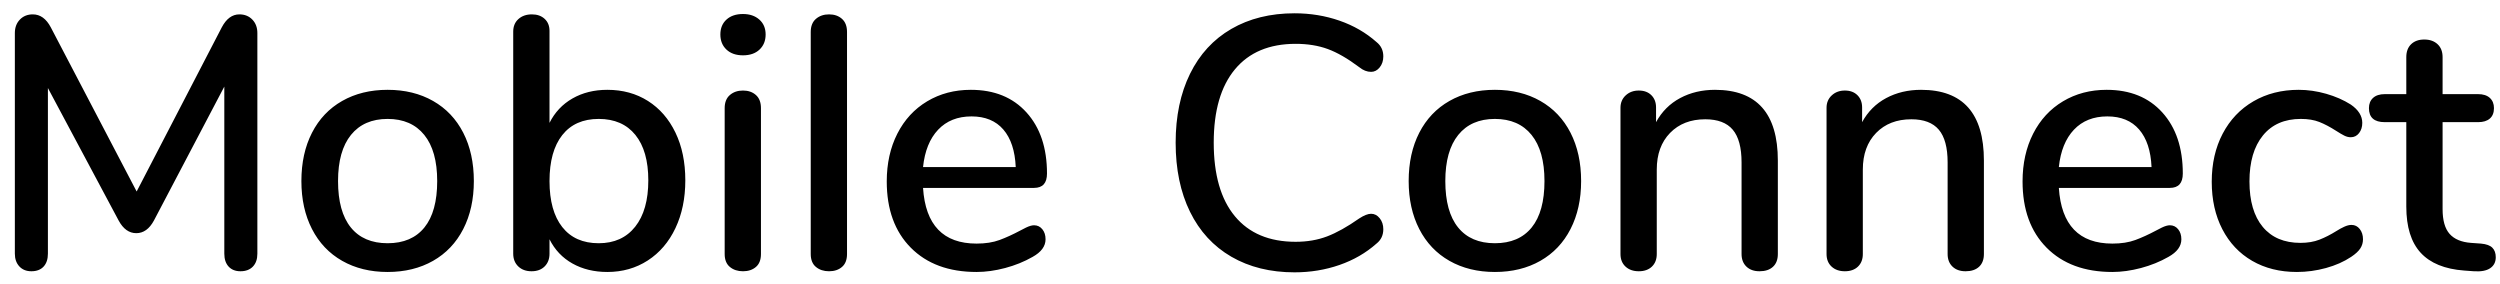 <?xml version="1.0" encoding="UTF-8"?>
<svg width="167px" height="19px" viewBox="0 0 167 19" version="1.1" xmlns="http://www.w3.org/2000/svg" xmlns:xlink="http://www.w3.org/1999/xlink">
    <!-- Generator: Sketch 50.2 (55047) - http://www.bohemiancoding.com/sketch -->
    <title>Mobile Connect Copy</title>
    <desc>Created with Sketch.</desc>
    <defs></defs>
    <g id="Diagrams_text_new" stroke="none" stroke-width="1" fill="none" fill-rule="evenodd">
        <path d="M16.856,1.308 C17.08,1.54 17.192,1.84 17.192,2.208 L17.192,16.944 C17.192,17.312 17.092,17.6 16.892,17.808 C16.692,18.016 16.416,18.12 16.064,18.12 C15.728,18.12 15.464,18.016 15.272,17.808 C15.08,17.6 14.984,17.312 14.984,16.944 L14.984,5.784 L10.28,14.736 C9.976,15.296 9.584,15.576 9.104,15.576 C8.624,15.576 8.232,15.296 7.928,14.736 L3.2,5.88 L3.2,16.944 C3.2,17.312 3.104,17.6 2.912,17.808 C2.72,18.016 2.448,18.12 2.096,18.12 C1.76,18.12 1.492,18.012 1.292,17.796 C1.092,17.58 0.992,17.296 0.992,16.944 L0.992,2.208 C0.992,1.84 1.104,1.54 1.328,1.308 C1.552,1.076 1.84,0.96 2.192,0.96 C2.688,0.96 3.088,1.248 3.392,1.824 L9.128,12.792 L14.816,1.824 C15.12,1.248 15.512,0.96 15.992,0.96 C16.344,0.96 16.632,1.076 16.856,1.308 Z M22.857,17.424 C21.985,16.928 21.313,16.22 20.841,15.3 C20.369,14.38 20.133,13.312 20.133,12.096 C20.133,10.864 20.369,9.788 20.841,8.868 C21.313,7.948 21.985,7.24 22.857,6.744 C23.729,6.248 24.741,6 25.893,6 C27.045,6 28.057,6.248 28.929,6.744 C29.801,7.24 30.473,7.948 30.945,8.868 C31.417,9.788 31.653,10.864 31.653,12.096 C31.653,13.312 31.417,14.38 30.945,15.3 C30.473,16.22 29.801,16.928 28.929,17.424 C28.057,17.92 27.045,18.168 25.893,18.168 C24.741,18.168 23.729,17.92 22.857,17.424 Z M28.353,15.192 C28.921,14.488 29.205,13.456 29.205,12.096 C29.205,10.752 28.917,9.724 28.341,9.012 C27.765,8.3 26.949,7.944 25.893,7.944 C24.837,7.944 24.021,8.3 23.445,9.012 C22.869,9.724 22.581,10.752 22.581,12.096 C22.581,13.456 22.865,14.488 23.433,15.192 C24.001,15.896 24.821,16.248 25.893,16.248 C26.965,16.248 27.785,15.896 28.353,15.192 Z M43.283,6.744 C44.067,7.24 44.679,7.944 45.119,8.856 C45.559,9.768 45.779,10.832 45.779,12.048 C45.779,13.248 45.559,14.312 45.119,15.24 C44.679,16.168 44.063,16.888 43.271,17.4 C42.479,17.912 41.579,18.168 40.571,18.168 C39.691,18.168 38.915,17.98 38.243,17.604 C37.571,17.228 37.059,16.688 36.707,15.984 L36.707,16.944 C36.707,17.296 36.599,17.58 36.383,17.796 C36.167,18.012 35.875,18.12 35.507,18.12 C35.139,18.12 34.843,18.012 34.619,17.796 C34.395,17.58 34.283,17.296 34.283,16.944 L34.283,2.112 C34.283,1.76 34.399,1.48 34.631,1.272 C34.863,1.064 35.163,0.96 35.531,0.96 C35.883,0.96 36.167,1.06 36.383,1.26 C36.599,1.46 36.707,1.728 36.707,2.064 L36.707,8.208 C37.059,7.504 37.571,6.96 38.243,6.576 C38.915,6.192 39.691,6 40.571,6 C41.595,6 42.499,6.248 43.283,6.744 Z M42.431,15.144 C43.015,14.408 43.307,13.376 43.307,12.048 C43.307,10.736 43.019,9.724 42.443,9.012 C41.867,8.3 41.051,7.944 39.995,7.944 C38.939,7.944 38.127,8.304 37.559,9.024 C36.991,9.744 36.707,10.768 36.707,12.096 C36.707,13.424 36.991,14.448 37.559,15.168 C38.127,15.888 38.939,16.248 39.995,16.248 C41.035,16.248 41.847,15.88 42.431,15.144 Z M48.756,17.832 C48.524,17.64 48.408,17.352 48.408,16.968 L48.408,7.224 C48.408,6.84 48.524,6.548 48.756,6.348 C48.988,6.148 49.28,6.048 49.632,6.048 C49.984,6.048 50.272,6.148 50.496,6.348 C50.72,6.548 50.832,6.84 50.832,7.224 L50.832,16.968 C50.832,17.352 50.72,17.64 50.496,17.832 C50.272,18.024 49.984,18.12 49.632,18.12 C49.28,18.12 48.988,18.024 48.756,17.832 Z M48.528,3.312 C48.256,3.056 48.12,2.72 48.12,2.304 C48.12,1.888 48.256,1.556 48.528,1.308 C48.8,1.06 49.168,0.936 49.632,0.936 C50.08,0.936 50.444,1.06 50.724,1.308 C51.004,1.556 51.144,1.888 51.144,2.304 C51.144,2.72 51.008,3.056 50.736,3.312 C50.464,3.568 50.096,3.696 49.632,3.696 C49.168,3.696 48.8,3.568 48.528,3.312 Z M54.505,17.832 C54.273,17.64 54.157,17.352 54.157,16.968 L54.157,2.136 C54.157,1.752 54.273,1.46 54.505,1.26 C54.737,1.06 55.029,0.96 55.381,0.96 C55.733,0.96 56.021,1.06 56.245,1.26 C56.469,1.46 56.581,1.752 56.581,2.136 L56.581,16.968 C56.581,17.352 56.469,17.64 56.245,17.832 C56.021,18.024 55.733,18.12 55.381,18.12 C55.029,18.12 54.737,18.024 54.505,17.832 Z M69.627,15.312 C69.771,15.488 69.843,15.712 69.843,15.984 C69.843,16.448 69.555,16.84 68.979,17.16 C68.419,17.48 67.807,17.728 67.143,17.904 C66.479,18.08 65.843,18.168 65.235,18.168 C63.379,18.168 61.915,17.628 60.843,16.548 C59.771,15.468 59.235,13.992 59.235,12.12 C59.235,10.92 59.471,9.856 59.943,8.928 C60.415,8 61.079,7.28 61.935,6.768 C62.791,6.256 63.763,6 64.851,6 C66.419,6 67.659,6.504 68.571,7.512 C69.483,8.52 69.939,9.88 69.939,11.592 C69.939,12.232 69.651,12.552 69.075,12.552 L61.659,12.552 C61.819,15.032 63.011,16.272 65.235,16.272 C65.827,16.272 66.339,16.192 66.771,16.032 C67.203,15.872 67.659,15.664 68.139,15.408 C68.187,15.376 68.319,15.308 68.535,15.204 C68.751,15.1 68.931,15.048 69.075,15.048 C69.299,15.048 69.483,15.136 69.627,15.312 Z M62.667,8.664 C62.107,9.256 61.771,10.088 61.659,11.16 L67.851,11.16 C67.803,10.072 67.527,9.236 67.023,8.652 C66.519,8.068 65.811,7.776 64.899,7.776 C63.971,7.776 63.227,8.072 62.667,8.664 Z M82.253,17.148 C81.053,16.452 80.133,15.452 79.493,14.148 C78.853,12.844 78.533,11.304 78.533,9.528 C78.533,7.768 78.853,6.236 79.493,4.932 C80.133,3.628 81.053,2.628 82.253,1.932 C83.453,1.236 84.861,0.888 86.477,0.888 C87.533,0.888 88.533,1.052 89.477,1.38 C90.421,1.708 91.245,2.184 91.949,2.808 C92.253,3.048 92.405,3.368 92.405,3.768 C92.405,4.056 92.325,4.3 92.165,4.5 C92.005,4.7 91.813,4.8 91.589,4.8 C91.317,4.8 91.053,4.696 90.797,4.488 C90.029,3.912 89.329,3.508 88.697,3.276 C88.065,3.044 87.349,2.928 86.549,2.928 C84.789,2.928 83.437,3.496 82.493,4.632 C81.549,5.768 81.077,7.4 81.077,9.528 C81.077,11.672 81.549,13.312 82.493,14.448 C83.437,15.584 84.789,16.152 86.549,16.152 C87.317,16.152 88.017,16.032 88.649,15.792 C89.281,15.552 89.997,15.152 90.797,14.592 C91.117,14.384 91.381,14.28 91.589,14.28 C91.813,14.28 92.005,14.38 92.165,14.58 C92.325,14.78 92.405,15.024 92.405,15.312 C92.405,15.712 92.253,16.032 91.949,16.272 C91.245,16.896 90.421,17.372 89.477,17.7 C88.533,18.028 87.533,18.192 86.477,18.192 C84.861,18.192 83.453,17.844 82.253,17.148 Z M96.823,17.424 C95.951,16.928 95.279,16.22 94.807,15.3 C94.335,14.38 94.099,13.312 94.099,12.096 C94.099,10.864 94.335,9.788 94.807,8.868 C95.279,7.948 95.951,7.24 96.823,6.744 C97.695,6.248 98.707,6 99.859,6 C101.011,6 102.023,6.248 102.895,6.744 C103.767,7.24 104.439,7.948 104.911,8.868 C105.383,9.788 105.619,10.864 105.619,12.096 C105.619,13.312 105.383,14.38 104.911,15.3 C104.439,16.22 103.767,16.928 102.895,17.424 C102.023,17.92 101.011,18.168 99.859,18.168 C98.707,18.168 97.695,17.92 96.823,17.424 Z M102.319,15.192 C102.887,14.488 103.171,13.456 103.171,12.096 C103.171,10.752 102.883,9.724 102.307,9.012 C101.731,8.3 100.915,7.944 99.859,7.944 C98.803,7.944 97.987,8.3 97.411,9.012 C96.835,9.724 96.547,10.752 96.547,12.096 C96.547,13.456 96.831,14.488 97.399,15.192 C97.967,15.896 98.787,16.248 99.859,16.248 C100.931,16.248 101.751,15.896 102.319,15.192 Z M118.76,10.728 L118.76,16.968 C118.76,17.336 118.652,17.62 118.436,17.82 C118.22,18.02 117.92,18.12 117.536,18.12 C117.168,18.12 116.876,18.016 116.66,17.808 C116.444,17.6 116.336,17.32 116.336,16.968 L116.336,10.848 C116.336,9.856 116.14,9.128 115.748,8.664 C115.356,8.2 114.744,7.968 113.912,7.968 C112.936,7.968 112.152,8.272 111.56,8.88 C110.968,9.488 110.672,10.304 110.672,11.328 L110.672,16.968 C110.672,17.32 110.564,17.6 110.348,17.808 C110.132,18.016 109.84,18.12 109.472,18.12 C109.104,18.12 108.808,18.016 108.584,17.808 C108.36,17.6 108.248,17.32 108.248,16.968 L108.248,7.2 C108.248,6.864 108.364,6.588 108.596,6.372 C108.828,6.156 109.12,6.048 109.472,6.048 C109.824,6.048 110.104,6.152 110.312,6.36 C110.52,6.568 110.624,6.84 110.624,7.176 L110.624,8.16 C111.008,7.456 111.544,6.92 112.232,6.552 C112.92,6.184 113.696,6 114.56,6 C117.36,6 118.76,7.576 118.76,10.728 Z M132.525,10.728 L132.525,16.968 C132.525,17.336 132.417,17.62 132.201,17.82 C131.985,18.02 131.685,18.12 131.301,18.12 C130.933,18.12 130.641,18.016 130.425,17.808 C130.209,17.6 130.101,17.32 130.101,16.968 L130.101,10.848 C130.101,9.856 129.905,9.128 129.513,8.664 C129.121,8.2 128.509,7.968 127.677,7.968 C126.701,7.968 125.917,8.272 125.325,8.88 C124.733,9.488 124.437,10.304 124.437,11.328 L124.437,16.968 C124.437,17.32 124.329,17.6 124.113,17.808 C123.897,18.016 123.605,18.12 123.237,18.12 C122.869,18.12 122.573,18.016 122.349,17.808 C122.125,17.6 122.013,17.32 122.013,16.968 L122.013,7.2 C122.013,6.864 122.129,6.588 122.361,6.372 C122.593,6.156 122.885,6.048 123.237,6.048 C123.589,6.048 123.869,6.152 124.077,6.36 C124.285,6.568 124.389,6.84 124.389,7.176 L124.389,8.16 C124.773,7.456 125.309,6.92 125.997,6.552 C126.685,6.184 127.461,6 128.325,6 C131.125,6 132.525,7.576 132.525,10.728 Z M145.499,15.312 C145.643,15.488 145.715,15.712 145.715,15.984 C145.715,16.448 145.427,16.84 144.851,17.16 C144.291,17.48 143.679,17.728 143.015,17.904 C142.351,18.08 141.715,18.168 141.107,18.168 C139.251,18.168 137.787,17.628 136.715,16.548 C135.643,15.468 135.107,13.992 135.107,12.12 C135.107,10.92 135.343,9.856 135.815,8.928 C136.287,8 136.951,7.28 137.807,6.768 C138.663,6.256 139.635,6 140.723,6 C142.291,6 143.531,6.504 144.443,7.512 C145.355,8.52 145.811,9.88 145.811,11.592 C145.811,12.232 145.523,12.552 144.947,12.552 L137.531,12.552 C137.691,15.032 138.883,16.272 141.107,16.272 C141.699,16.272 142.211,16.192 142.643,16.032 C143.075,15.872 143.531,15.664 144.011,15.408 C144.059,15.376 144.191,15.308 144.407,15.204 C144.623,15.1 144.803,15.048 144.947,15.048 C145.171,15.048 145.355,15.136 145.499,15.312 Z M138.539,8.664 C137.979,9.256 137.643,10.088 137.531,11.16 L143.723,11.16 C143.675,10.072 143.399,9.236 142.895,8.652 C142.391,8.068 141.683,7.776 140.771,7.776 C139.843,7.776 139.099,8.072 138.539,8.664 Z M150.444,17.424 C149.588,16.928 148.924,16.224 148.452,15.312 C147.98,14.4 147.744,13.344 147.744,12.144 C147.744,10.928 147.988,9.856 148.476,8.928 C148.964,8 149.648,7.28 150.528,6.768 C151.408,6.256 152.416,6 153.552,6 C154.16,6 154.772,6.088 155.388,6.264 C156.004,6.44 156.552,6.68 157.032,6.984 C157.544,7.336 157.8,7.744 157.8,8.208 C157.8,8.48 157.728,8.708 157.584,8.892 C157.44,9.076 157.256,9.168 157.032,9.168 C156.888,9.168 156.744,9.132 156.6,9.06 C156.456,8.988 156.272,8.88 156.048,8.736 C155.648,8.48 155.276,8.284 154.932,8.148 C154.588,8.012 154.176,7.944 153.696,7.944 C152.608,7.944 151.764,8.312 151.164,9.048 C150.564,9.784 150.264,10.808 150.264,12.12 C150.264,13.432 150.56,14.444 151.152,15.156 C151.744,15.868 152.584,16.224 153.672,16.224 C154.152,16.224 154.576,16.152 154.944,16.008 C155.312,15.864 155.688,15.672 156.072,15.432 C156.248,15.32 156.424,15.224 156.6,15.144 C156.776,15.064 156.936,15.024 157.08,15.024 C157.304,15.024 157.488,15.116 157.632,15.3 C157.776,15.484 157.848,15.712 157.848,15.984 C157.848,16.208 157.788,16.412 157.668,16.596 C157.548,16.78 157.344,16.968 157.056,17.16 C156.576,17.48 156.016,17.728 155.376,17.904 C154.736,18.08 154.088,18.168 153.432,18.168 C152.296,18.168 151.3,17.92 150.444,17.424 Z M166.489,16.548 C166.641,16.7 166.717,16.912 166.717,17.184 C166.717,17.504 166.593,17.748 166.345,17.916 C166.097,18.084 165.733,18.152 165.253,18.12 L164.605,18.072 C163.309,17.976 162.341,17.58 161.701,16.884 C161.061,16.188 160.741,15.16 160.741,13.8 L160.741,8.16 L159.301,8.16 C158.597,8.16 158.245,7.848 158.245,7.224 C158.245,6.936 158.337,6.708 158.521,6.54 C158.705,6.372 158.965,6.288 159.301,6.288 L160.741,6.288 L160.741,3.816 C160.741,3.448 160.849,3.16 161.065,2.952 C161.281,2.744 161.573,2.64 161.941,2.64 C162.309,2.64 162.605,2.744 162.829,2.952 C163.053,3.16 163.165,3.448 163.165,3.816 L163.165,6.288 L165.541,6.288 C165.877,6.288 166.137,6.372 166.321,6.54 C166.505,6.708 166.597,6.936 166.597,7.224 C166.597,7.528 166.505,7.76 166.321,7.92 C166.137,8.08 165.877,8.16 165.541,8.16 L163.165,8.16 L163.165,13.968 C163.165,14.72 163.321,15.272 163.633,15.624 C163.945,15.976 164.421,16.176 165.061,16.224 L165.733,16.272 C166.085,16.304 166.337,16.396 166.489,16.548 Z" id="Mobile-Connect-Copy" fill="#000000"></path>
    </g>
</svg>
